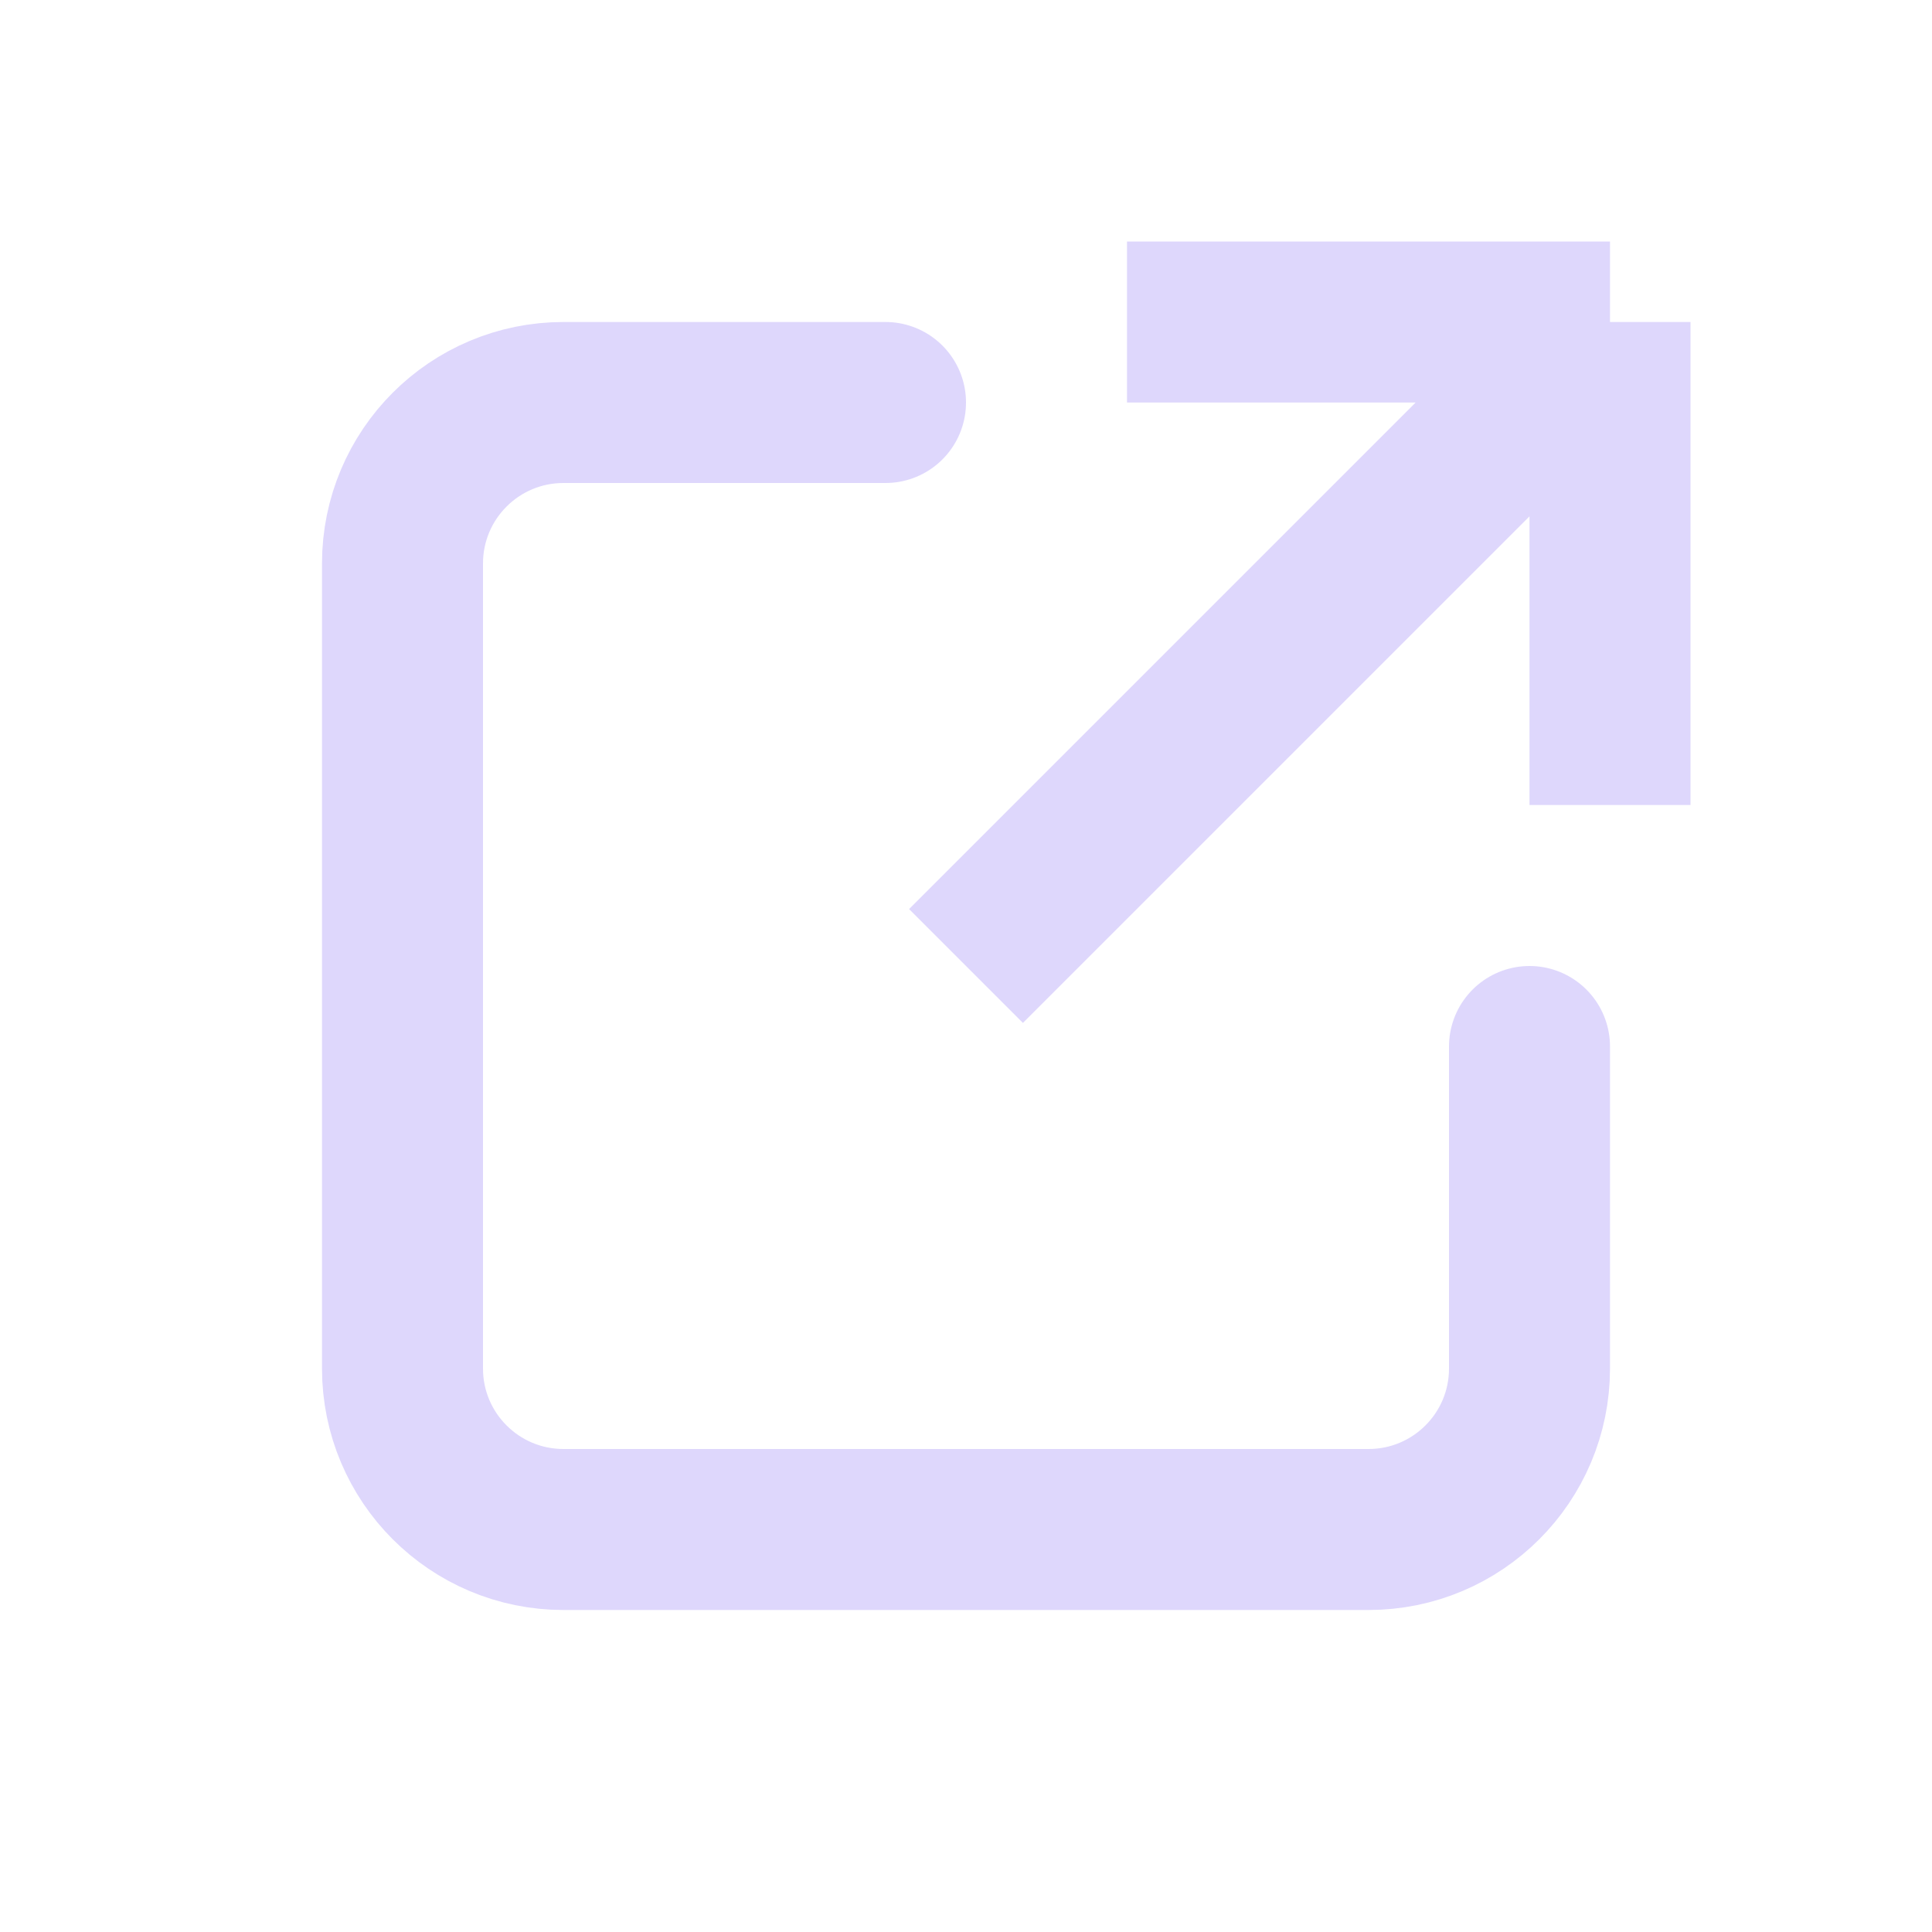 <svg width="24" height="24" viewBox="0 0 24 24" fill="none" xmlns="http://www.w3.org/2000/svg">
<path d="M14 4H20M20 4V10M20 4L12 12" stroke="#DED7FC" stroke-width="2"/>
<path d="M11 5H7C5.895 5 5 5.895 5 7V17C5 18.105 5.895 19 7 19H17C18.105 19 19 18.105 19 17V13" stroke="#DED7FC" stroke-width="2" stroke-linecap="round"/>
</svg>
